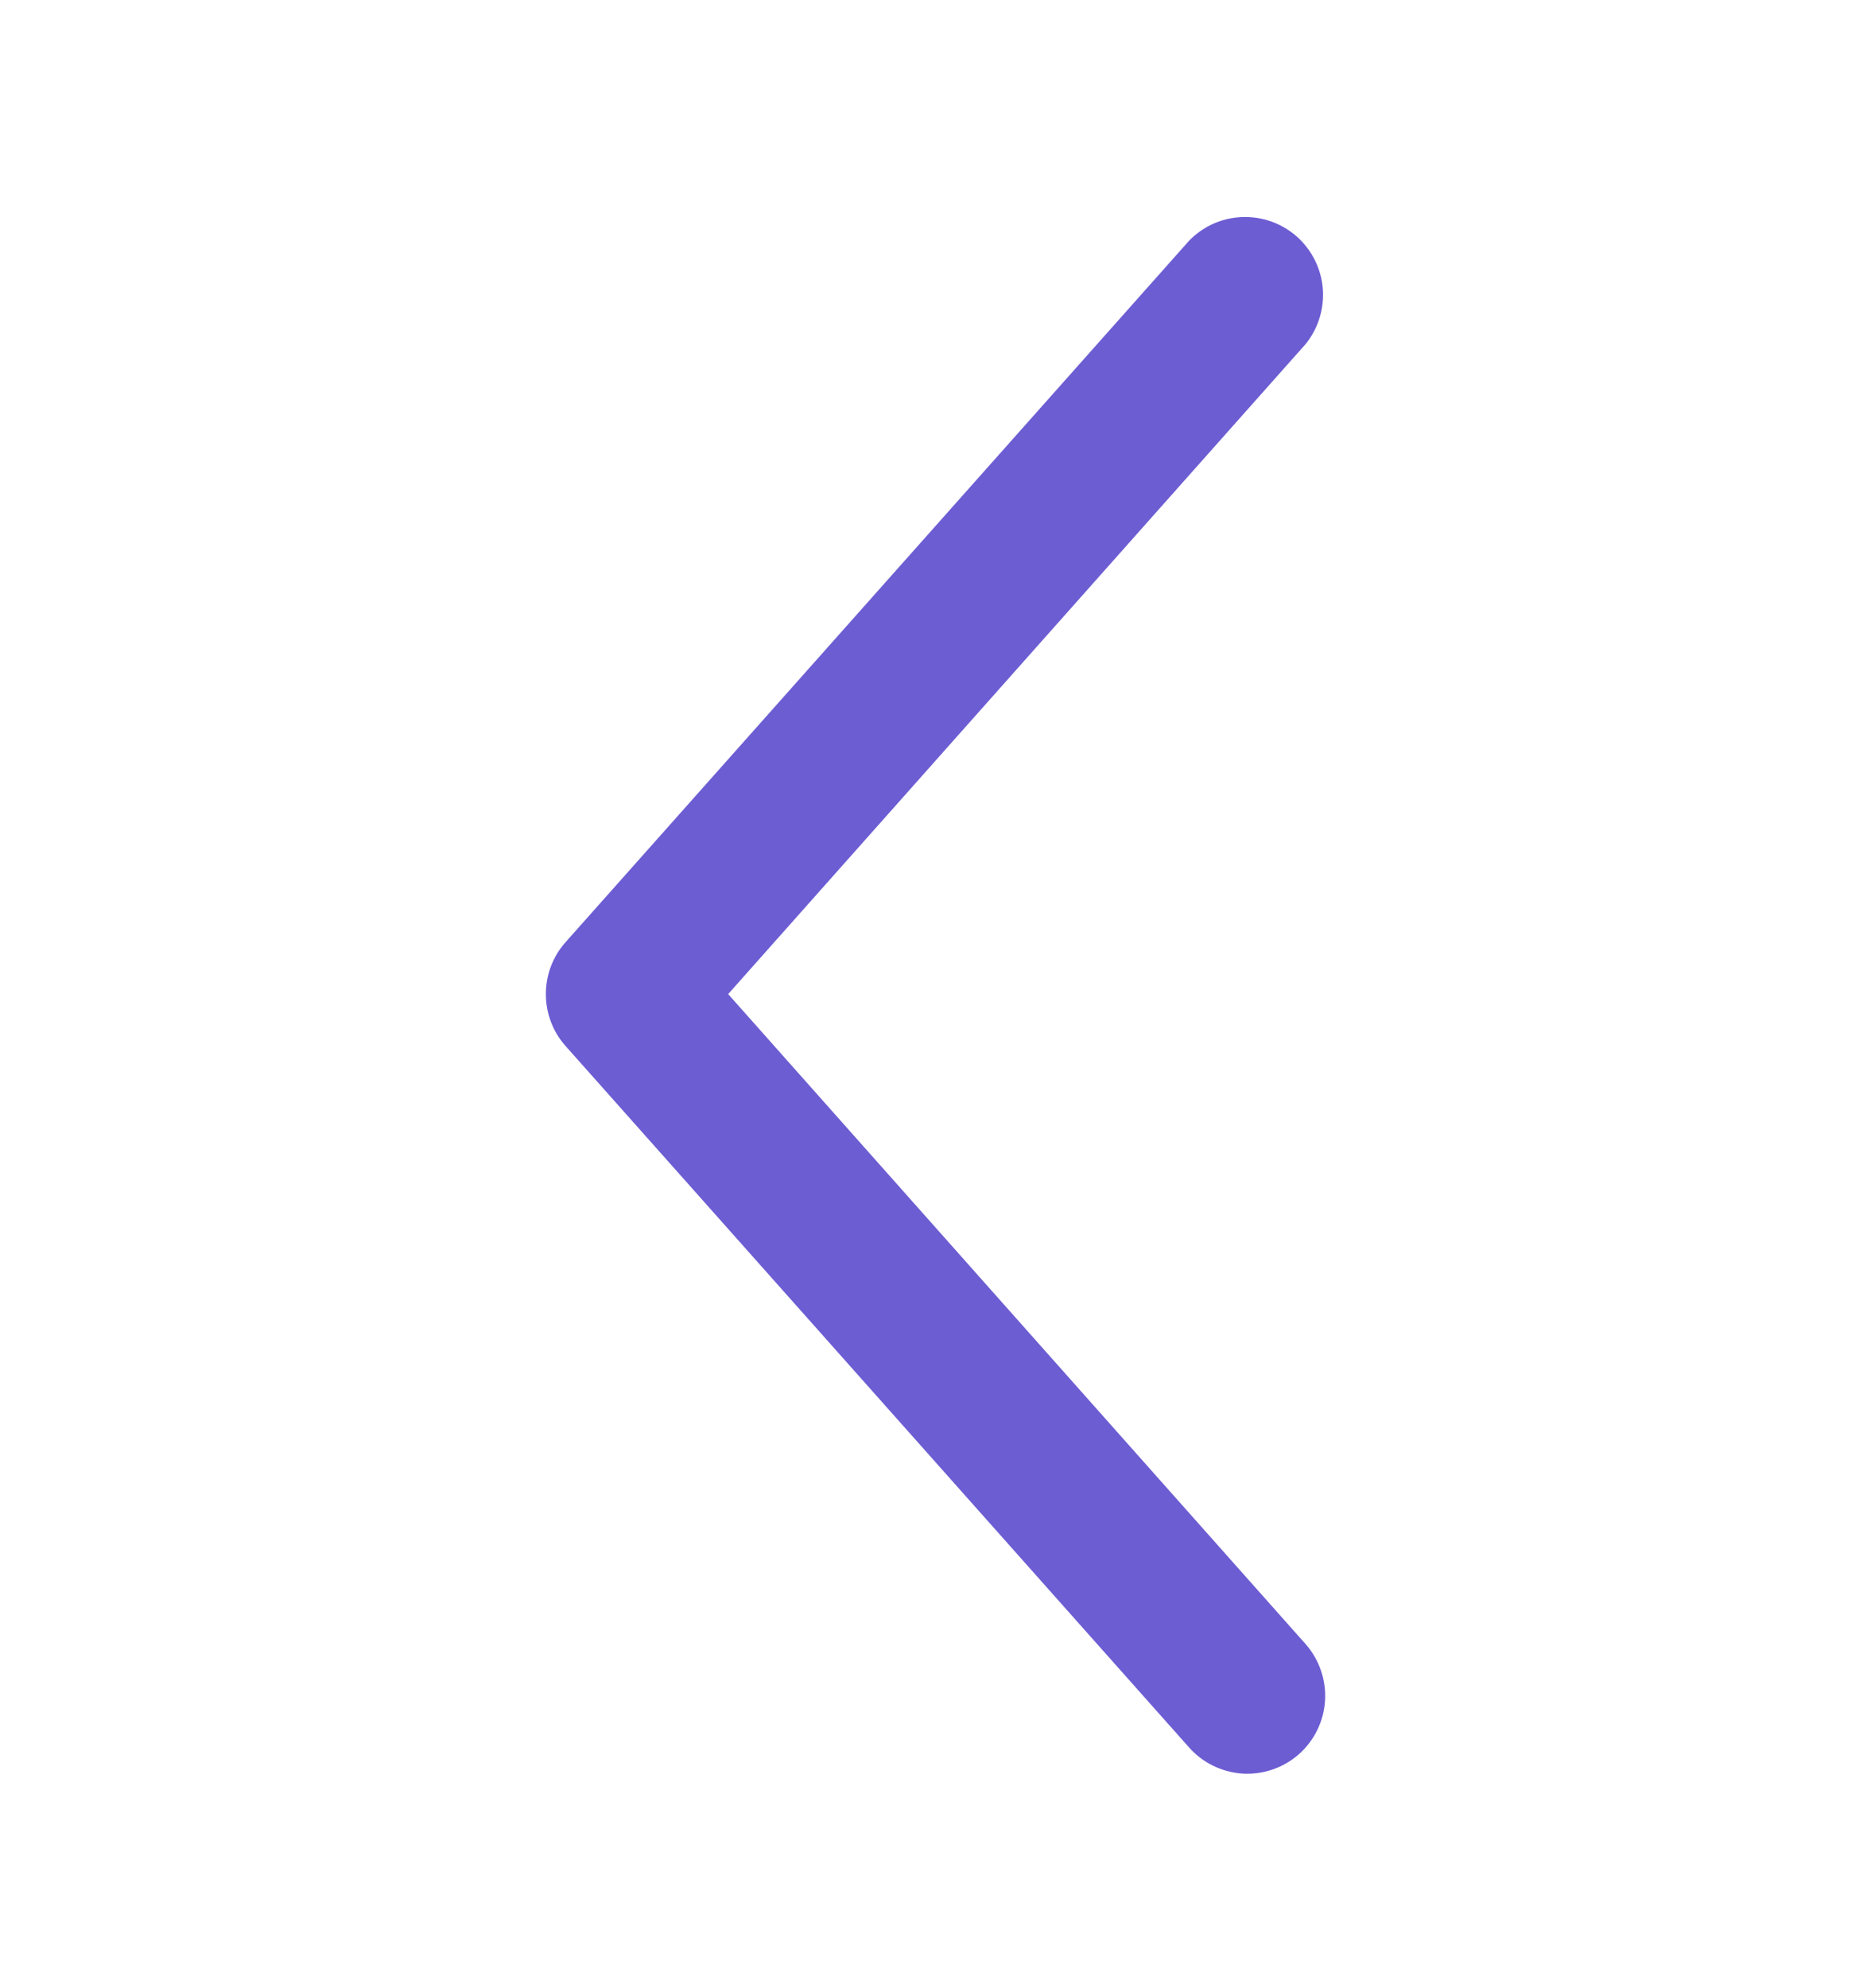 <svg width="16" height="17" viewBox="0 0 16 17" fill="none" xmlns="http://www.w3.org/2000/svg">
<path d="M4.833 8.94L10.167 14.94C10.283 15.072 10.448 15.153 10.624 15.165C10.8 15.176 10.974 15.117 11.107 15C11.239 14.883 11.32 14.719 11.331 14.543C11.342 14.366 11.283 14.193 11.167 14.06L6.227 8.5L11.167 2.94C11.274 2.806 11.326 2.636 11.312 2.465C11.297 2.294 11.217 2.135 11.088 2.021C10.959 1.908 10.791 1.849 10.62 1.856C10.448 1.863 10.286 1.936 10.167 2.06L4.833 8.06C4.726 8.182 4.668 8.338 4.668 8.5C4.668 8.662 4.726 8.818 4.833 8.94Z" fill="#6C5DD3"/>
</svg>

